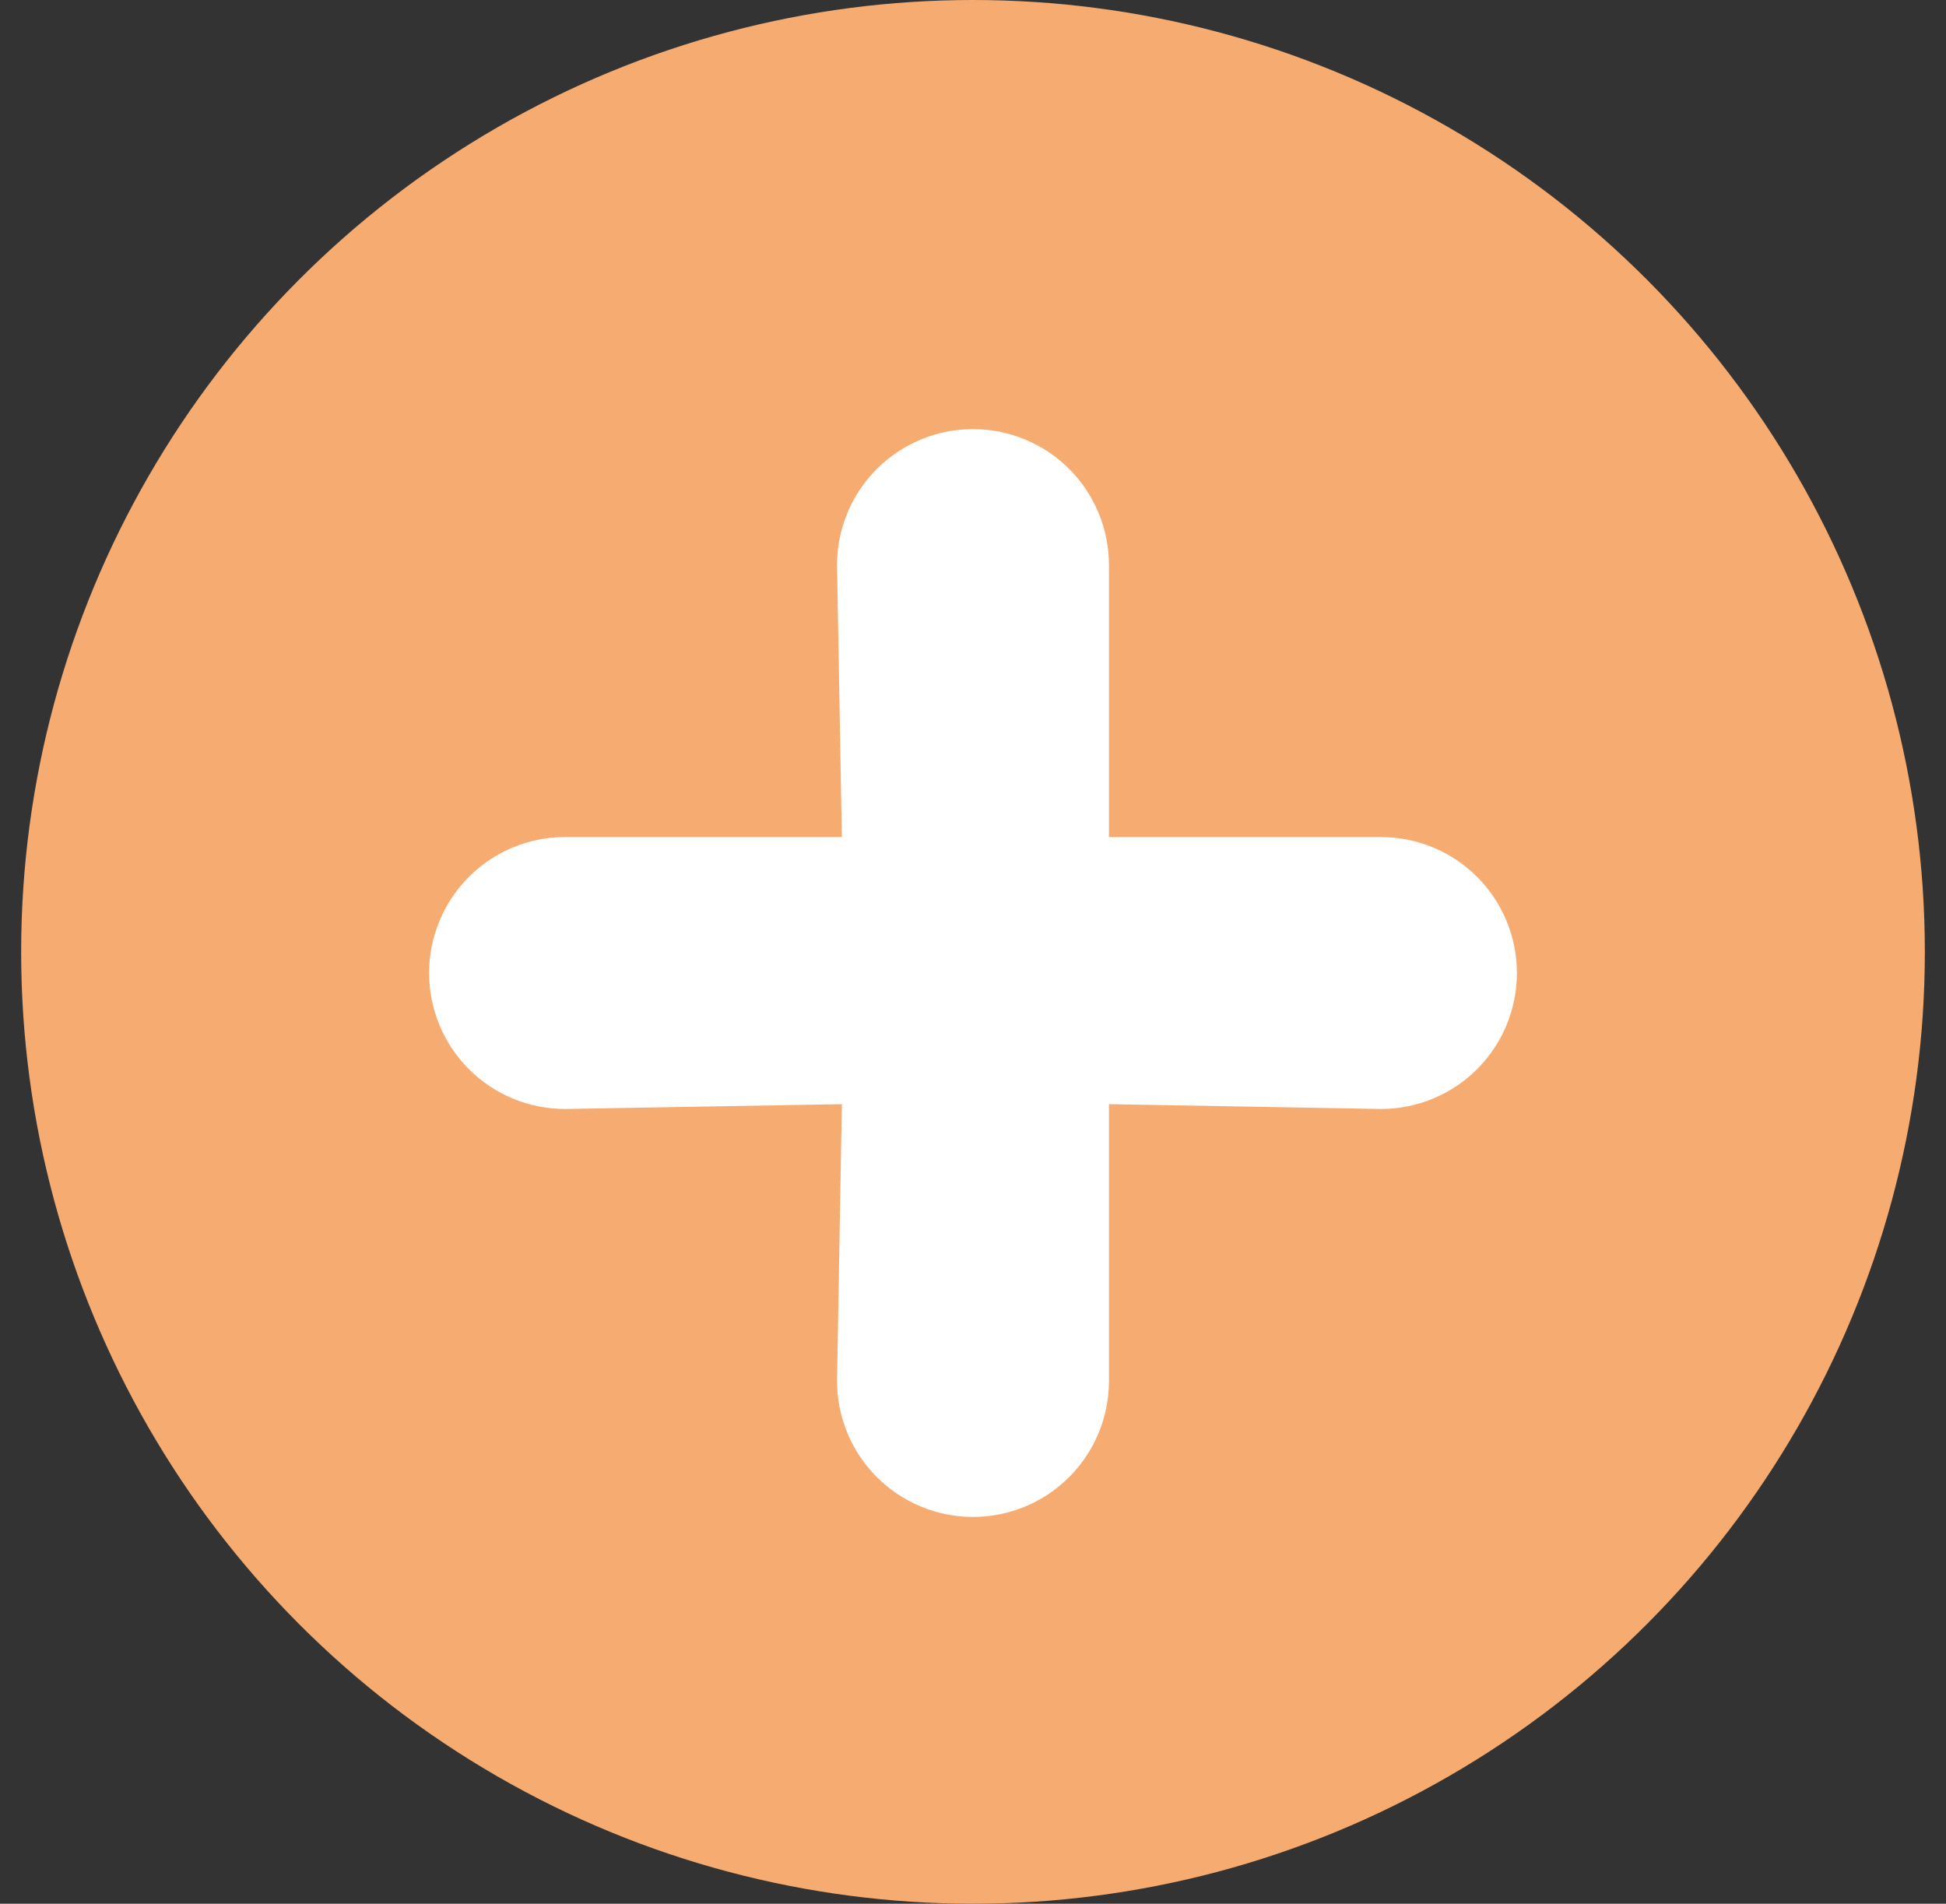 <svg width="46" height="45" viewBox="0 0 46 45" fill="none" xmlns="http://www.w3.org/2000/svg">
<rect x="0" y="0" width="46" height="45" fill="#333333" stroke="none"/>
<circle cx="23" cy="22.5" r="22.5" fill="#F6AB70"/>
<path d="M32.643 19.786H26.214V13.357C26.214 12.505 25.876 11.687 25.273 11.084C24.67 10.482 23.852 10.143 23 10.143C22.148 10.143 21.33 10.482 20.727 11.084C20.124 11.687 19.786 12.505 19.786 13.357L19.9 19.786H13.357C12.505 19.786 11.687 20.124 11.084 20.727C10.482 21.33 10.143 22.148 10.143 23C10.143 23.852 10.482 24.67 11.084 25.273C11.687 25.876 12.505 26.214 13.357 26.214L19.9 26.1L19.786 32.643C19.786 33.495 20.124 34.313 20.727 34.916C21.33 35.519 22.148 35.857 23 35.857C23.852 35.857 24.67 35.519 25.273 34.916C25.876 34.313 26.214 33.495 26.214 32.643V26.1L32.643 26.214C33.495 26.214 34.313 25.876 34.916 25.273C35.519 24.67 35.857 23.852 35.857 23C35.857 22.148 35.519 21.33 34.916 20.727C34.313 20.124 33.495 19.786 32.643 19.786Z" fill="white"/>
</svg>
